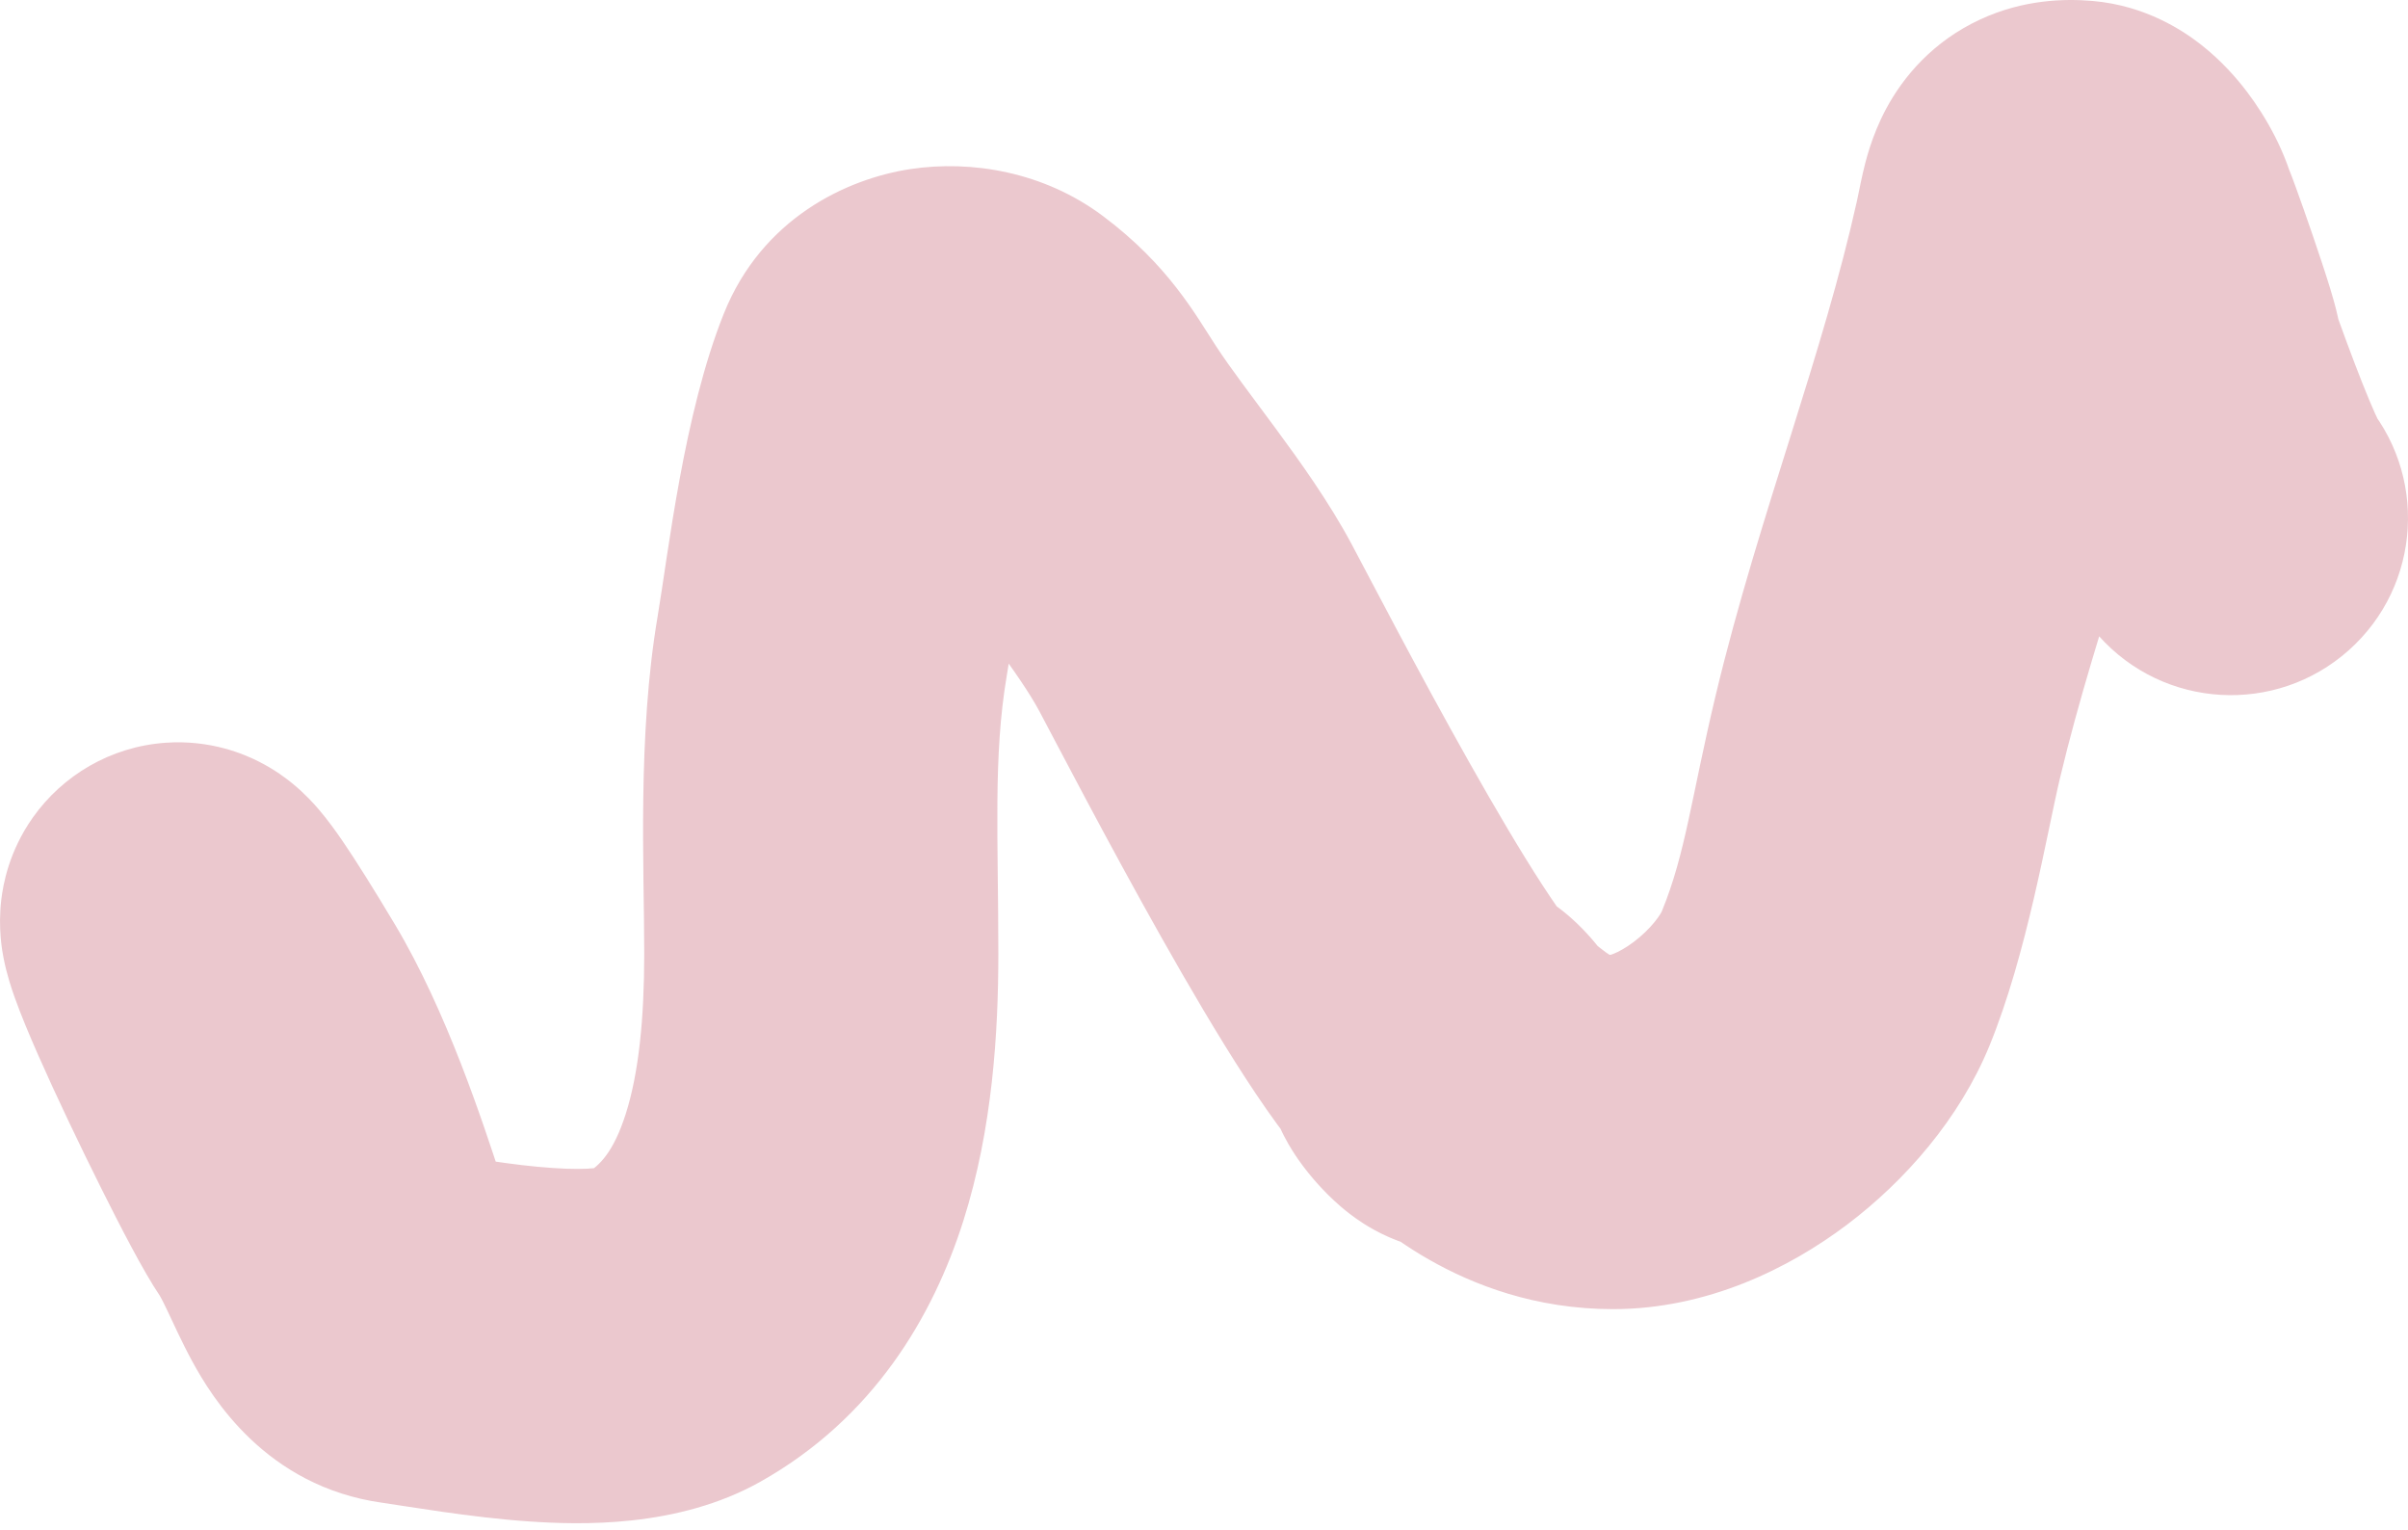 <svg width="340" height="216" viewBox="0 0 340 216" fill="none" xmlns="http://www.w3.org/2000/svg">
<path d="M34.303 143.317L12.85 156.152L34.303 143.317ZM43.197 168.777L63.859 154.703L43.197 168.777ZM57.427 187.363L53.953 212.12L57.427 187.363ZM117.502 91.195L92.851 87.028L117.502 91.195ZM125.41 53.561L102.205 44.26L125.41 53.561ZM140.737 50.497L155.716 30.482L140.737 50.497ZM150.813 62.597L129.899 76.294L150.813 62.597ZM168.801 88.603L190.849 76.819L168.801 88.603ZM257.752 138.179L280.874 147.685L257.752 138.179ZM266.57 103.923L290.884 109.739L266.57 103.923ZM286.586 33.841L310.988 39.275L286.586 33.841ZM293.305 25.041L295.455 0.134L293.305 25.041ZM305.622 50.497L286.022 66.016L305.622 50.497ZM296.332 89.754C305.516 100.063 321.319 100.976 331.629 91.793C341.939 82.609 342.852 66.806 333.668 56.496L296.332 89.754ZM24.526 175.533C24.642 176.81 24.72 177.777 24.768 178.493C24.82 179.259 24.823 179.509 24.822 179.431C24.821 179.388 24.817 179.061 24.844 178.552C24.864 178.182 24.936 176.921 25.282 175.265C25.354 174.917 26.386 168.76 31.62 163.306C35.005 159.779 40.599 156.139 48.114 155.694C55.102 155.281 60.327 157.849 63.074 159.622C67.827 162.69 70.164 166.582 70.423 166.988C71.163 168.151 71.602 169.076 71.74 169.37C72.042 170.013 72.146 170.339 71.997 169.936C71.735 169.222 71.334 168.026 70.635 165.911C68.241 158.675 63.149 142.836 55.757 130.481L12.85 156.152C16.873 162.877 20.348 173.1 23.164 181.614C23.767 183.436 24.459 185.533 25.072 187.197C25.36 187.983 25.847 189.269 26.476 190.611C26.778 191.254 27.367 192.462 28.243 193.838C28.638 194.458 31.097 198.493 35.958 201.631C38.759 203.439 44.034 206.023 51.068 205.607C58.631 205.16 64.268 201.497 67.693 197.929C73.007 192.393 74.103 186.075 74.226 185.483C74.888 182.315 74.826 179.484 74.818 178.831C74.791 176.559 74.571 173.766 74.32 171.007L24.526 175.533ZM55.757 130.481C52.739 125.437 50.287 121.517 48.368 118.714C47.469 117.402 46.289 115.744 44.967 114.205C44.373 113.513 43.108 112.083 41.333 110.626C40.452 109.902 38.804 108.636 36.51 107.482C34.507 106.475 29.757 104.393 23.382 104.843C15.589 105.392 8.832 109.474 4.646 115.385C1.232 120.208 0.435 124.916 0.188 126.955C-0.314 131.081 0.345 134.401 0.497 135.195C0.957 137.59 1.689 139.709 2.057 140.745C2.95 143.262 4.193 146.213 5.411 148.975C7.934 154.695 11.304 161.749 14.298 167.744C16.9 172.953 20.288 179.552 22.535 182.852L63.859 154.703C63.938 154.819 62.184 151.72 59.029 145.403C56.267 139.872 53.265 133.573 51.16 128.8C50.064 126.315 49.43 124.734 49.176 124.02C48.971 123.44 49.312 124.269 49.601 125.772C49.668 126.121 50.295 129.094 49.823 132.983C49.59 134.903 48.823 139.52 45.453 144.279C41.312 150.127 34.615 154.175 26.898 154.719C20.599 155.163 15.942 153.105 14.048 152.153C11.862 151.054 10.34 149.873 9.601 149.266C8.112 148.043 7.201 146.974 7.034 146.78C6.567 146.236 6.535 146.119 7.114 146.965C8.151 148.479 9.976 151.348 12.85 156.152L55.757 130.481ZM22.535 182.852C22.529 182.842 22.817 183.284 23.688 185.119C24.277 186.361 25.712 189.533 27.158 192.184C29.874 197.164 37.495 209.81 53.953 212.12L60.901 162.605C62.671 162.853 64.432 163.406 66.066 164.235C67.666 165.048 68.86 165.981 69.678 166.75C71.126 168.114 71.521 169.1 71.053 168.241C70.869 167.904 70.617 167.408 70.233 166.602C70.043 166.204 69.847 165.786 69.614 165.288C69.392 164.814 69.129 164.251 68.86 163.684C67.856 161.568 66.187 158.121 63.859 154.703L22.535 182.852ZM53.953 212.12C57.256 212.584 66.379 214.189 74.632 214.754C81.85 215.248 95.669 215.716 107.343 209.163L82.869 165.562C84.626 164.576 85.41 164.733 83.961 164.889C82.71 165.023 80.761 165.057 78.047 164.871C72.144 164.467 67.063 163.47 60.901 162.605L53.953 212.12ZM107.343 209.163C123.367 200.169 131.746 185.776 136.011 172.358C140.162 159.296 140.962 145.596 140.962 134.644H90.962C90.962 143.735 90.202 151.417 88.359 157.214C86.629 162.657 84.582 164.601 82.869 165.562L107.343 209.163ZM140.962 134.644C140.962 118.181 140.21 106.85 142.152 95.363L92.851 87.028C89.986 103.98 90.962 122.284 90.962 134.644H140.962ZM142.152 95.363C144.61 80.82 145.577 70.442 148.615 62.863L102.205 44.26C96.518 58.446 94.345 78.192 92.851 87.028L142.152 95.363ZM148.615 62.863C145.564 70.475 139.025 72.851 136.021 73.305C133.376 73.705 129.641 73.42 125.757 70.512L155.716 30.482C147.382 24.245 137.157 22.565 128.548 23.867C119.579 25.223 107.602 30.796 102.205 44.26L148.615 62.863ZM125.757 70.512C126.026 70.714 126.201 70.857 126.306 70.945C126.409 71.032 126.453 71.075 126.457 71.08C126.46 71.082 126.451 71.073 126.441 71.063C126.433 71.053 126.452 71.073 126.507 71.144C126.643 71.322 126.908 71.686 127.499 72.589C127.795 73.04 128.109 73.528 128.523 74.171C128.919 74.787 129.386 75.51 129.899 76.294L171.726 48.899C168.783 44.406 165.012 37.439 155.716 30.482L125.757 70.512ZM129.899 76.294C133.012 81.047 137.122 86.421 139.945 90.249C143.224 94.696 145.432 97.916 146.752 100.387L190.849 76.819C187.647 70.827 183.469 65.026 180.189 60.577C176.452 55.509 173.83 52.11 171.726 48.899L129.899 76.294ZM146.752 100.387C148.879 104.367 156.237 118.573 163.935 132.226C167.793 139.07 171.962 146.181 175.839 152.146C177.77 155.117 179.813 158.09 181.853 160.722C183.567 162.933 186.497 166.527 190.283 169.402L220.523 129.583C222.21 130.864 222.568 131.634 221.371 130.089C220.499 128.965 219.291 127.25 217.763 124.899C214.723 120.221 211.145 114.154 207.489 107.67C200.158 94.667 193.413 81.616 190.849 76.819L146.752 100.387ZM190.283 169.402C190.827 169.816 191.531 170.33 192.343 170.86C193.014 171.298 194.454 172.21 196.368 173.049C197.324 173.468 199.036 174.154 201.264 174.634C202.418 174.883 203.985 175.137 205.854 175.191C207.708 175.244 210.217 175.112 213.069 174.349C216.001 173.565 219.304 172.107 222.409 169.582C225.556 167.023 227.845 163.898 229.343 160.66C230.79 157.532 231.359 154.616 231.561 152.365C231.762 150.123 231.628 148.22 231.445 146.83C231.093 144.158 230.383 142.111 229.967 141.028C229.504 139.825 229.03 138.864 228.691 138.221C228.023 136.956 227.371 135.969 226.967 135.384C226.131 134.174 225.293 133.154 224.629 132.398C223.978 131.657 223.036 130.648 221.869 129.609C221.323 129.122 220.282 128.228 218.882 127.293C218.177 126.822 217.013 126.092 215.489 125.378C214.705 125.011 213.659 124.57 212.393 124.169C211.151 123.777 209.413 123.331 207.296 123.12C203.143 122.706 195.53 123.097 188.655 128.889C181.955 134.532 180.282 141.684 179.882 145.37C179.483 149.05 179.998 151.962 180.278 153.299C180.605 154.855 181.017 156.093 181.297 156.861C181.85 158.382 182.447 159.588 182.79 160.252C183.181 161.008 183.571 161.692 183.908 162.258L226.899 136.728C226.899 136.728 227.025 136.939 227.215 137.306C227.356 137.581 227.815 138.48 228.283 139.766C228.52 140.417 228.903 141.555 229.212 143.028C229.475 144.282 229.984 147.128 229.591 150.758C229.197 154.392 227.54 161.508 220.867 167.13C214.017 172.9 206.44 173.283 202.331 172.873C200.236 172.664 198.522 172.224 197.307 171.839C196.067 171.447 195.049 171.017 194.295 170.664C192.831 169.979 191.734 169.287 191.102 168.866C189.848 168.028 188.978 167.271 188.617 166.949C187.82 166.239 187.307 165.673 187.067 165.399C186.812 165.109 186.366 164.581 185.827 163.8C185.571 163.43 185.043 162.642 184.466 161.548C184.172 160.991 183.735 160.11 183.3 158.978C182.911 157.966 182.219 155.983 181.874 153.365C181.694 152.002 181.562 150.124 181.76 147.904C181.96 145.675 182.524 142.779 183.963 139.668C185.454 136.446 187.732 133.336 190.865 130.788C193.956 128.274 197.242 126.824 200.154 126.046C202.985 125.289 205.471 125.159 207.298 125.211C209.139 125.265 210.676 125.515 211.795 125.756C213.956 126.221 215.584 126.879 216.442 127.255C218.159 128.008 219.341 128.774 219.681 128.996C220.162 129.31 220.463 129.538 220.523 129.583L190.283 169.402ZM183.908 162.258C183.983 162.384 183.905 162.263 183.748 161.954C183.641 161.746 183.182 160.845 182.716 159.507C182.479 158.828 182.094 157.621 181.803 156.051C181.553 154.694 181.104 151.69 181.68 147.902C182.283 143.935 184.378 137.192 190.956 132.05C197.5 126.933 204.495 126.521 208.403 126.857C212.17 127.179 214.957 128.293 216.228 128.853C217.693 129.499 218.792 130.158 219.431 130.565C220.693 131.371 221.556 132.097 221.895 132.388C222.644 133.033 223.082 133.511 223.242 133.69C223.414 133.881 223.802 134.323 224.311 135.054C224.551 135.396 225.091 136.193 225.685 137.328C225.987 137.907 226.444 138.839 226.891 140.046C227.292 141.128 227.998 143.253 228.283 146.054C228.547 148.641 228.695 154.136 225.564 160.103C223.919 163.238 221.558 166.11 218.527 168.401C215.549 170.651 212.463 171.938 209.769 172.636C207.134 173.319 204.82 173.458 203.093 173.426C201.353 173.394 199.892 173.183 198.812 172.971C196.725 172.561 195.147 171.966 194.303 171.618C192.626 170.928 191.5 170.228 191.228 170.058C190.82 169.804 190.616 169.651 190.68 169.697L220.127 129.288C219.43 128.781 218.593 128.197 217.665 127.619C216.872 127.125 215.336 126.206 213.347 125.387C212.348 124.975 210.638 124.338 208.442 123.907C207.307 123.684 205.797 123.467 204.013 123.435C202.243 123.402 199.89 123.545 197.222 124.236C194.495 124.943 191.381 126.243 188.38 128.511C185.326 130.819 182.946 133.713 181.288 136.874C178.13 142.893 178.269 148.455 178.541 151.125C178.835 154.008 179.566 156.23 180.007 157.42C180.494 158.735 181.006 159.788 181.377 160.497C182.107 161.893 182.836 162.991 183.302 163.658C184.265 165.038 185.256 166.224 186.062 167.121C186.857 168.005 187.96 169.151 189.288 170.293C189.916 170.834 191.046 171.765 192.539 172.718C193.293 173.199 194.498 173.917 196.057 174.604C197.423 175.206 200.294 176.345 204.132 176.674C208.111 177.015 215.164 176.59 221.752 171.44C228.373 166.264 230.496 159.466 231.111 155.422C231.699 151.556 231.245 148.45 230.971 146.967C230.658 145.271 230.231 143.913 229.932 143.056C229.341 141.361 228.676 139.995 228.268 139.196C227.808 138.297 227.333 137.46 226.899 136.728L183.908 162.258ZM190.68 169.697C192.603 171.099 205.845 184.791 227.745 184.791V134.791C227.042 134.791 226.917 134.709 227.143 134.774C227.374 134.84 227.49 134.921 227.347 134.836C227.092 134.684 226.595 134.352 225.37 133.38C225.072 133.144 224.763 132.896 224.396 132.601C224.047 132.321 223.63 131.985 223.208 131.649C222.359 130.974 221.304 130.147 220.127 129.288L190.68 169.697ZM227.745 184.791C241.063 184.791 252.668 179 260.801 172.863C269.007 166.672 276.678 157.893 280.874 147.685L234.63 128.673C234.657 128.607 234.416 129.172 233.614 130.154C232.846 131.095 231.833 132.085 230.686 132.95C229.531 133.821 228.514 134.361 227.806 134.641C227.08 134.929 227.074 134.791 227.745 134.791V184.791ZM280.874 147.685C286.215 134.695 289.002 117.61 290.884 109.739L242.256 98.108C238.79 112.599 238.021 120.425 234.63 128.673L280.874 147.685ZM290.884 109.739C293.483 98.876 296.875 88.173 300.58 76.359C304.189 64.851 308.084 52.316 310.988 39.275L262.184 28.407C259.802 39.099 256.529 49.734 252.871 61.397C249.31 72.755 245.337 85.226 242.256 98.108L290.884 109.739ZM310.988 39.275C311.203 38.312 311.384 37.415 311.505 36.818C311.646 36.126 311.707 35.838 311.753 35.636C311.914 34.937 311.613 36.681 310.382 38.977C308.802 41.923 305.72 45.756 300.589 48.125C296.036 50.227 292.264 50.044 291.154 49.949L295.455 0.134C291.595 -0.199 285.763 -0.101 279.63 2.73C272.919 5.829 268.735 10.841 266.319 15.345C264.251 19.2 263.381 22.882 263.024 24.433C262.812 25.356 262.627 26.27 262.509 26.85C262.372 27.524 262.281 27.968 262.184 28.407L310.988 39.275ZM291.154 49.949C284.936 49.412 281.05 46.537 279.923 45.65C278.457 44.497 277.682 43.508 277.43 43.176C277.117 42.761 276.872 42.367 276.639 41.907C276.508 41.647 275.837 40.328 275.366 38.124L324.261 27.672C322.964 21.606 319.844 16.365 317.301 13.004C315.83 11.06 313.699 8.605 310.846 6.359C308.331 4.38 303.024 0.788 295.455 0.134L291.154 49.949ZM275.366 38.124C275.649 39.449 275.852 40.625 276.167 42.385C276.446 43.942 276.858 46.216 277.468 48.6C278.859 54.039 281.248 59.987 286.022 66.016L325.222 34.978C325.318 35.1 325.541 35.421 325.753 35.872C325.949 36.291 325.981 36.496 325.907 36.207C325.8 35.789 325.666 35.144 325.383 33.565C325.137 32.189 324.761 30.013 324.261 27.672L275.366 38.124ZM286.022 66.016C286.554 66.688 287.784 68.186 289.664 69.752C290.634 70.561 292.211 71.754 294.361 72.847C296.466 73.916 299.955 75.314 304.491 75.534C309.421 75.773 314.679 74.553 319.35 71.513C323.731 68.662 326.287 65.07 327.698 62.47C330.221 57.817 330.567 53.603 330.657 52.45C330.888 49.489 330.519 47.136 330.455 46.701C330.325 45.816 330.173 45.087 330.079 44.662C329.747 43.159 329.284 41.617 329.011 40.723C328.35 38.56 327.429 35.795 326.574 33.296C325.702 30.751 324.798 28.188 324.123 26.338C323.819 25.508 323.444 24.494 323.112 23.676C323.024 23.461 322.862 23.067 322.657 22.61C322.557 22.387 322.372 21.984 322.125 21.496C322.005 21.259 321.349 19.941 320.285 18.42C319.941 17.929 318.331 15.588 315.545 13.328C314.194 12.231 310.905 9.764 305.927 8.503C299.965 6.992 292.139 7.465 285.233 12.41C279.401 16.585 277.083 21.96 276.226 24.371C275.274 27.053 274.995 29.305 274.89 30.436C274.677 32.734 274.84 34.538 274.897 35.133C275.034 36.575 275.272 37.694 275.334 37.986C275.433 38.456 275.528 38.838 275.585 39.064L324.041 26.732C324.081 26.889 324.162 27.214 324.251 27.638C324.303 27.883 324.535 28.966 324.671 30.384C324.71 30.801 324.755 31.382 324.774 32.078C324.792 32.735 324.795 33.778 324.676 35.052C324.572 36.179 324.294 38.428 323.342 41.108C322.87 42.334 321.568 45.006 320.706 46.425C319.489 48.125 316.321 51.488 314.338 53.065C311.905 54.604 306.521 56.813 303.639 57.439C300.926 57.711 295.907 57.434 293.648 56.972C291.861 56.447 288.781 55.184 287.482 54.498C286.483 53.903 284.764 52.719 284.036 52.15C282.446 50.86 281.347 49.64 280.757 48.947C280.111 48.188 279.626 47.526 279.311 47.075C278.696 46.196 278.269 45.462 278.057 45.089C277.817 44.664 277.633 44.311 277.517 44.08C277.288 43.629 277.125 43.272 277.05 43.105C276.895 42.758 276.796 42.513 276.782 42.481C276.747 42.395 276.855 42.665 277.156 43.49C277.69 44.952 278.48 47.188 279.269 49.492C280.075 51.844 280.78 53.979 281.192 55.33C281.29 55.648 281.347 55.846 281.373 55.941C281.416 56.093 281.35 55.875 281.255 55.441C281.209 55.236 281.093 54.696 280.985 53.963C280.93 53.588 280.851 52.987 280.797 52.237C280.749 51.579 280.677 50.246 280.808 48.561C280.876 47.693 281.021 46.421 281.368 44.914C281.699 43.479 282.358 41.191 283.747 38.629C285.153 36.038 287.703 32.453 292.077 29.607C294.278 28.174 296.743 27.064 299.397 26.372C302.037 25.683 304.585 25.48 306.911 25.593C311.438 25.812 314.917 27.207 317.01 28.271C319.149 29.358 320.715 30.543 321.671 31.34C323.524 32.884 324.724 34.35 325.222 34.978L286.022 66.016ZM275.585 39.064C276.608 43.083 279.97 53.252 283.17 62.133C284.841 66.77 286.666 71.61 288.363 75.676C289.203 77.687 290.129 79.791 291.082 81.705C291.65 82.845 293.451 86.519 296.332 89.754L333.668 56.496C334.999 57.991 335.705 59.203 335.765 59.304C335.939 59.594 335.965 59.67 335.837 59.411C335.58 58.895 335.133 57.921 334.503 56.41C333.26 53.435 331.752 49.465 330.21 45.185C328.685 40.953 327.213 36.657 326.049 33.126C325.468 31.361 324.979 29.836 324.609 28.641C324.425 28.043 324.28 27.564 324.174 27.201C324.059 26.807 324.026 26.675 324.041 26.732L275.585 39.064Z" fill="#EBC8CE"/>
</svg>
